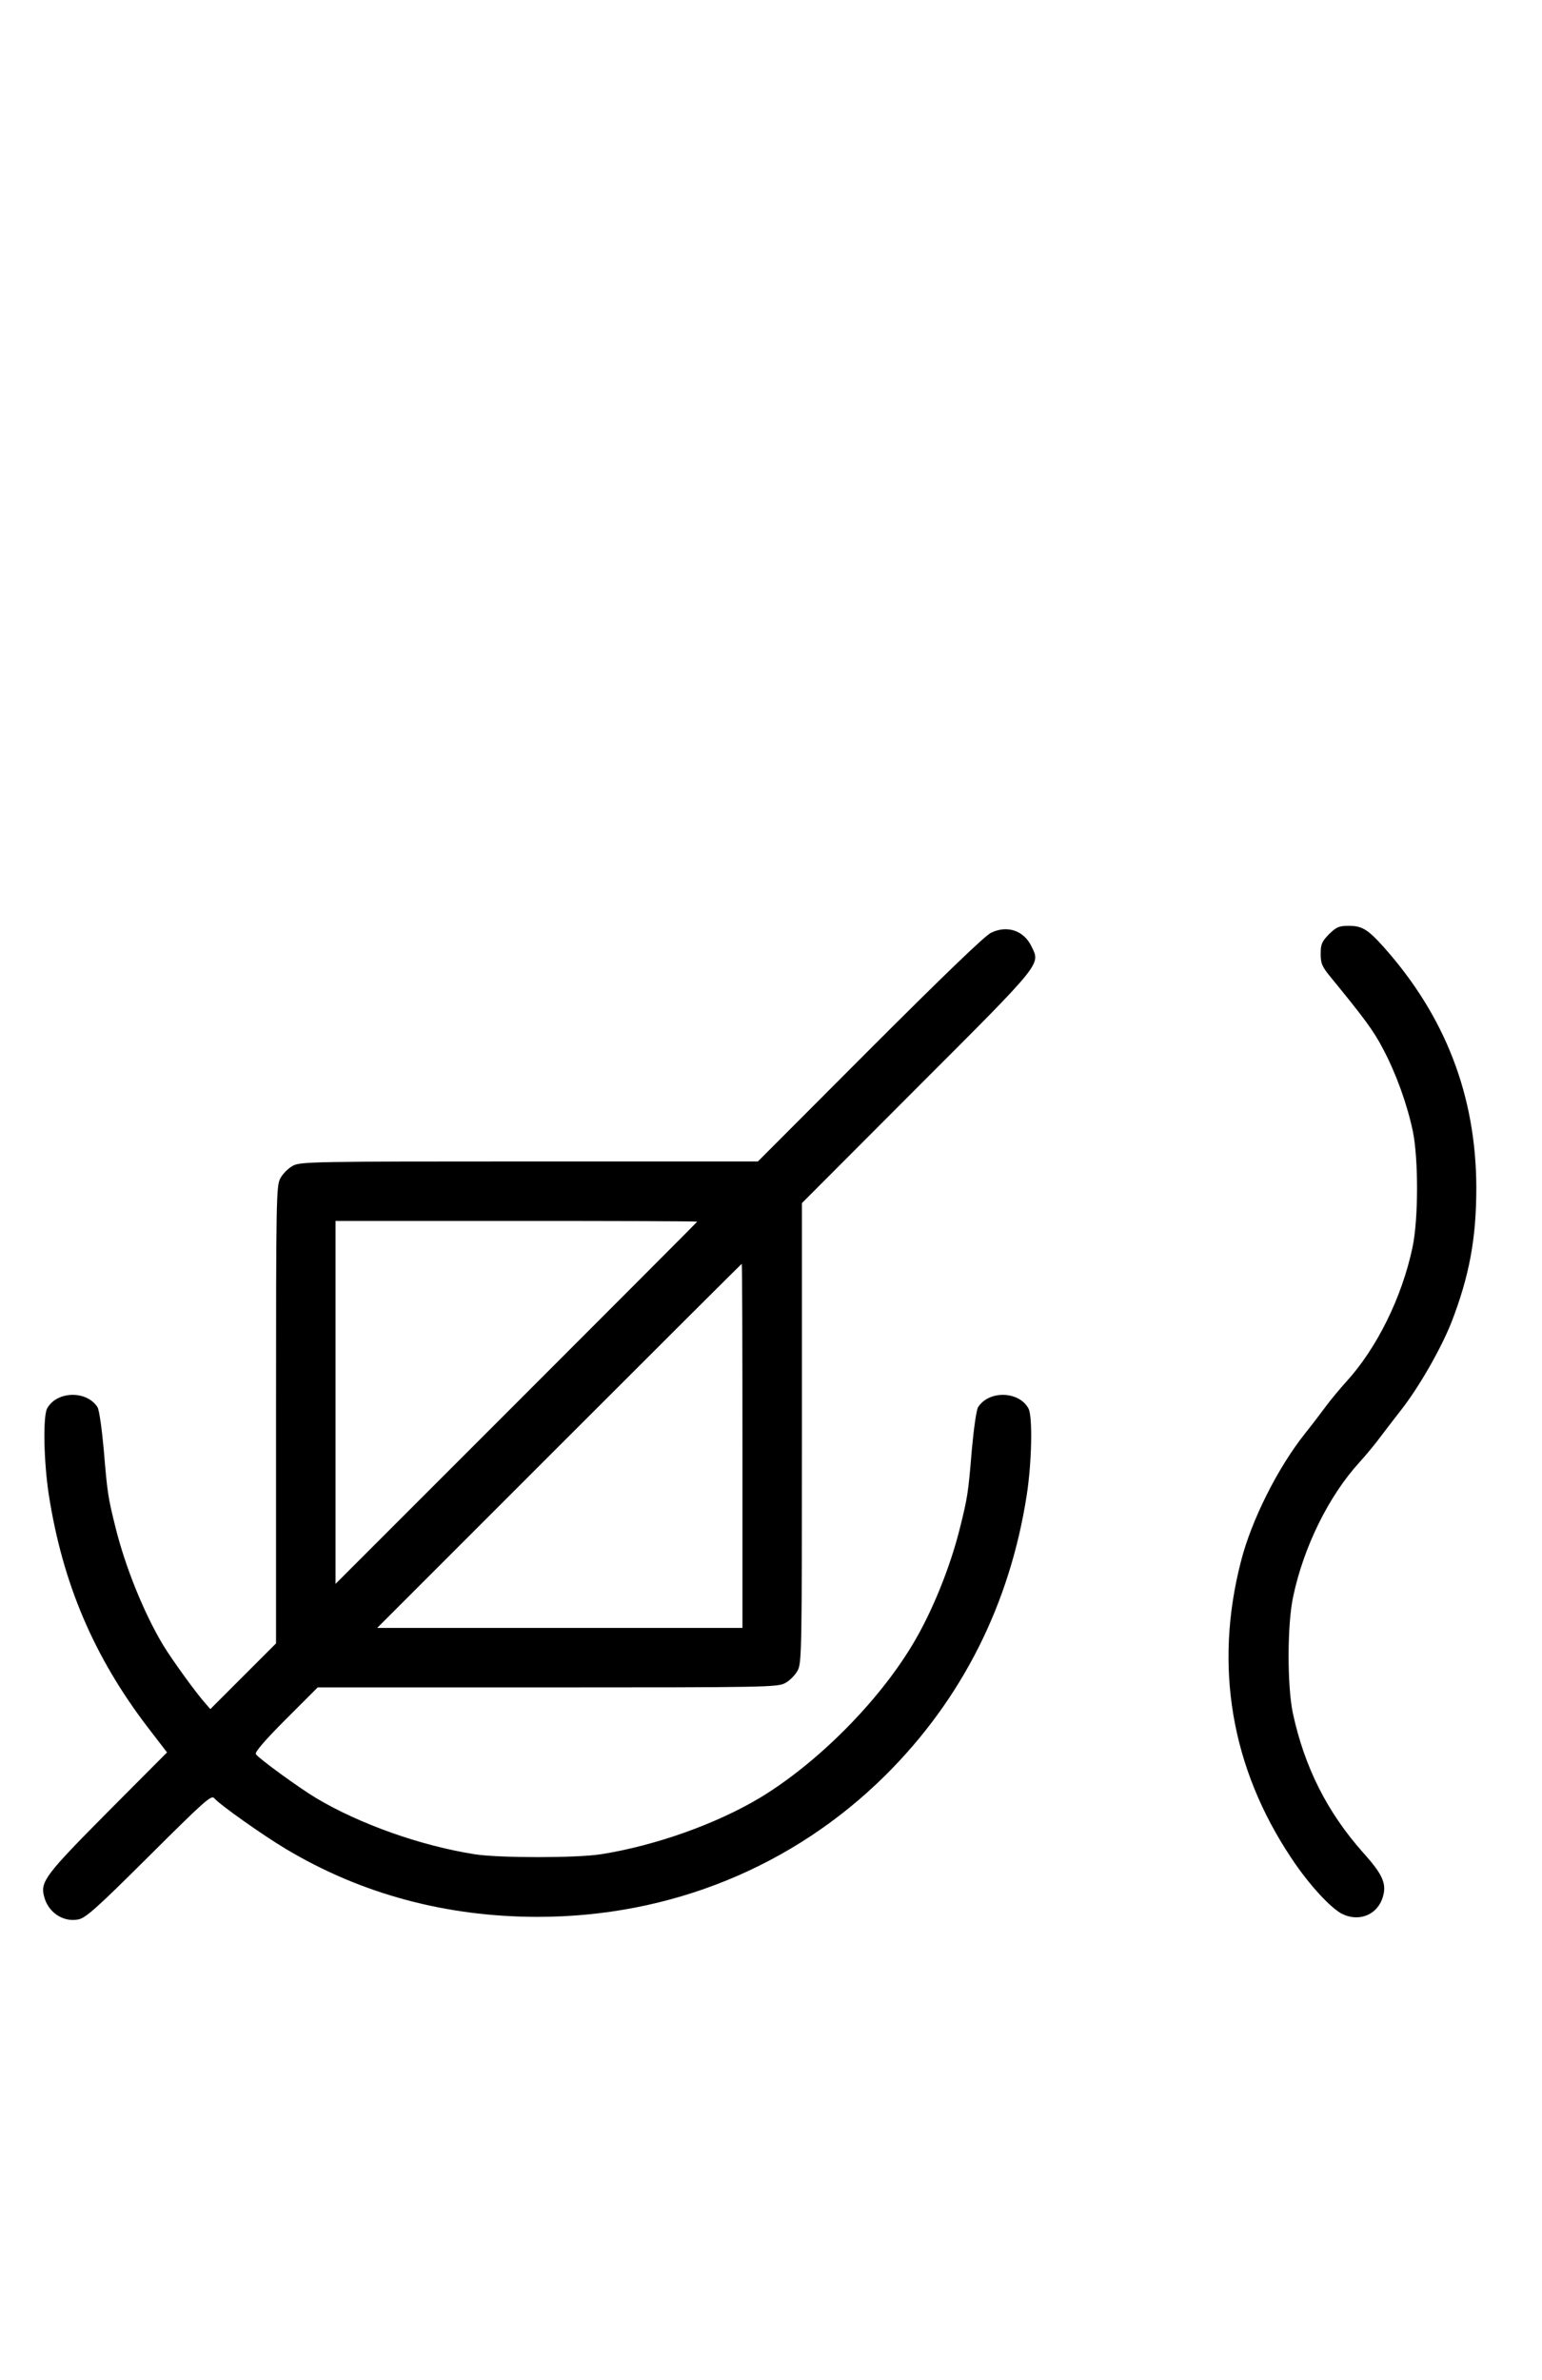 <?xml version="1.0" standalone="no"?>
<!DOCTYPE svg PUBLIC "-//W3C//DTD SVG 20010904//EN"
 "http://www.w3.org/TR/2001/REC-SVG-20010904/DTD/svg10.dtd">
<svg version="1.0" xmlns="http://www.w3.org/2000/svg"
 width="648pt" height="1000pt" viewBox="0 0 648 1000"
 preserveAspectRatio="xMidYMid meet">
<g transform="translate(0,1000) scale(0.1,-0.1)"
fill="#000000" stroke="none">
<path d="M5585 6075 c-30 -31 -35 -42 -35 -83 0 -41 6 -54 43 -99 144 -176
180 -225 220 -302 54 -102 100 -230 124 -343 24 -115 24 -370 -1 -488 -44
-210 -150 -425 -279 -566 -28 -31 -67 -78 -86 -104 -20 -27 -58 -77 -86 -112
-115 -144 -226 -365 -270 -538 -114 -441 -41 -868 211 -1246 73 -111 169 -215
217 -237 71 -33 146 -1 168 72 17 56 0 95 -82 186 -152 171 -247 360 -296 587
-24 115 -24 370 1 488 44 210 150 425 279 566 28 31 67 78 86 104 20 27 59 77
86 112 76 96 169 258 214 371 76 196 105 354 105 567 -1 387 -131 723 -393
1015 -63 70 -88 85 -143 85 -41 0 -52 -5 -83 -35z"/>
<path d="M4165 6081 c-26 -12 -203 -183 -510 -490 l-470 -471 -960 0 c-911 0
-962 -1 -994 -18 -19 -10 -43 -34 -53 -53 -17 -32 -18 -83 -18 -994 l0 -960
-138 -138 -138 -138 -20 23 c-39 43 -140 183 -178 245 -81 135 -159 328 -200
493 -32 128 -35 147 -50 329 -8 88 -19 166 -26 178 -45 72 -172 69 -212 -5
-18 -34 -14 -225 7 -362 58 -372 189 -681 417 -979 l80 -104 -250 -251 c-259
-261 -283 -292 -267 -353 16 -67 79 -110 143 -98 31 5 77 46 298 266 231 230
262 258 274 244 21 -26 206 -157 302 -214 316 -189 673 -285 1058 -285 557 0
1074 211 1461 595 322 320 523 719 594 1179 21 137 25 328 7 362 -40 74 -167
77 -212 5 -7 -12 -18 -90 -26 -178 -15 -182 -18 -201 -50 -329 -41 -166 -119
-358 -201 -493 -145 -241 -400 -496 -640 -641 -184 -110 -440 -201 -668 -237
-103 -16 -427 -16 -530 0 -228 36 -484 127 -668 237 -73 44 -242 167 -252 184
-5 8 42 62 126 146 l134 134 965 0 c916 0 967 1 999 18 19 10 43 34 53 53 17
32 18 83 18 999 l0 965 484 485 c531 531 518 516 481 593 -32 67 -102 91 -170
58z m-1235 -1214 c0 -1 -342 -344 -760 -762 l-760 -760 0 763 0 762 760 0
c418 0 760 -1 760 -3z m190 -942 l0 -765 -767 0 -768 0 765 765 c421 421 766
765 767 765 2 0 3 -344 3 -765z"/>
</g>
</svg>
